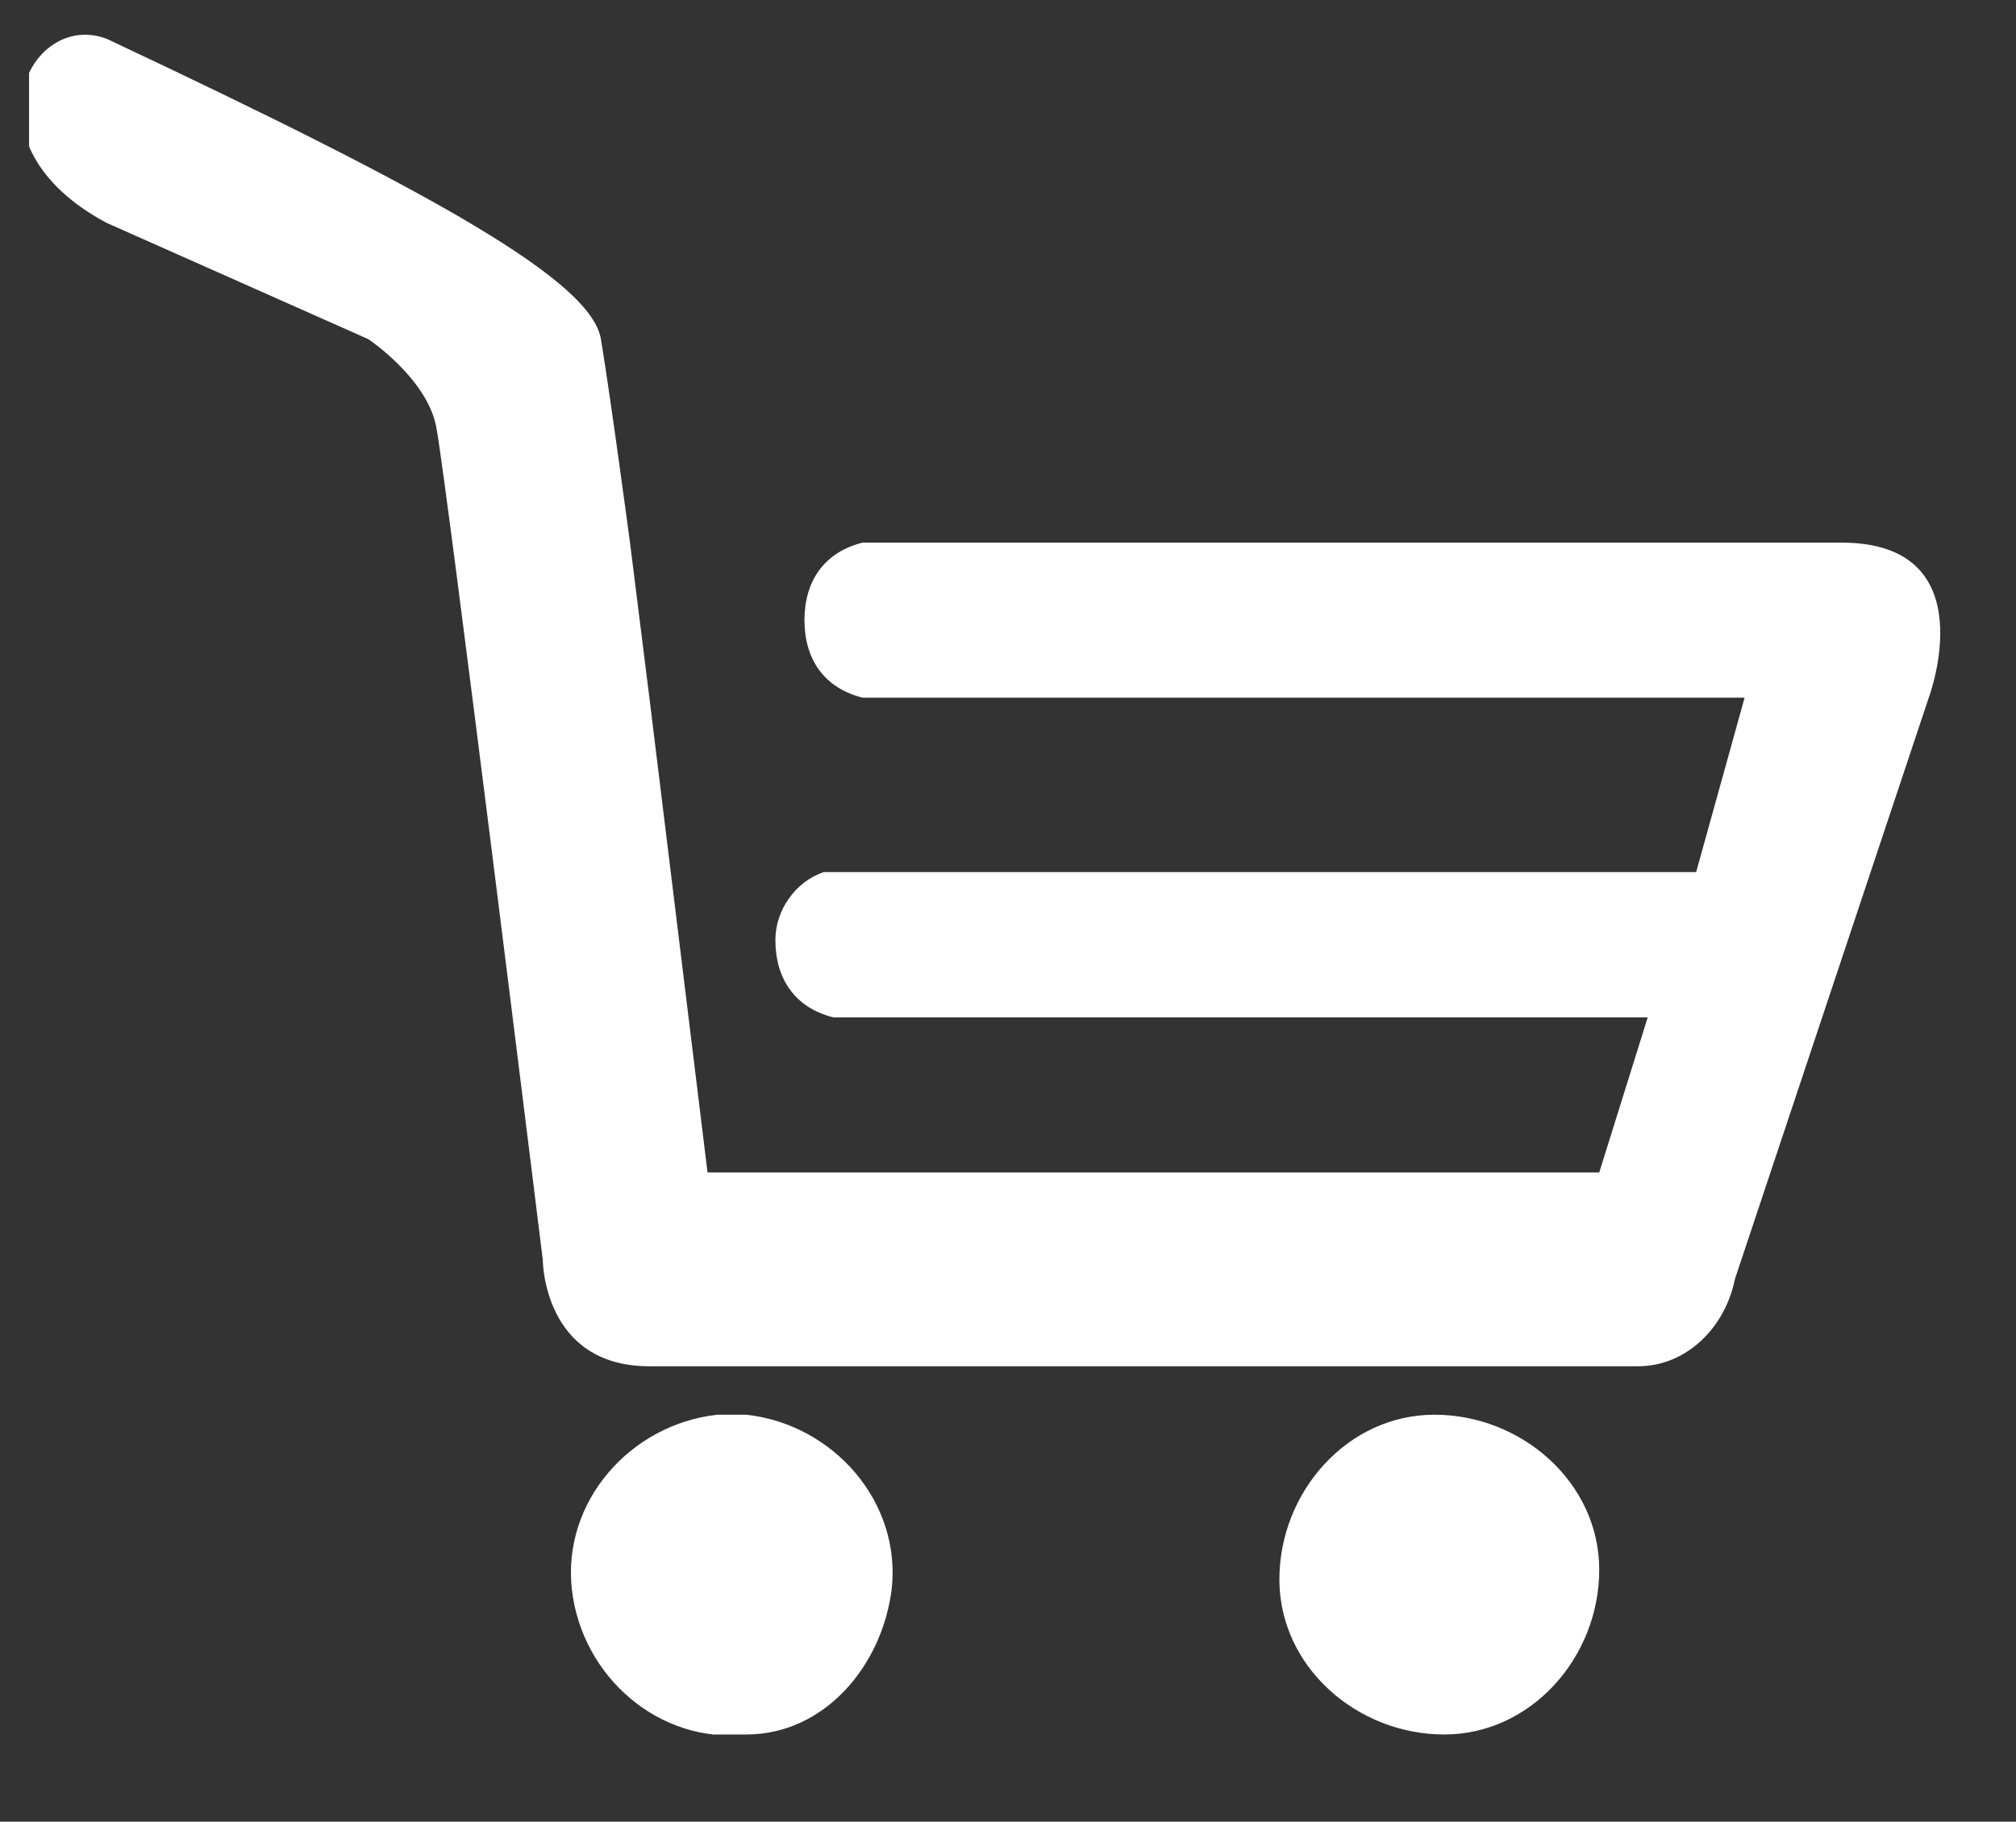 <?xml version="1.0" encoding="utf-8"?>
<!-- Generator: Adobe Illustrator 28.0.0, SVG Export Plug-In . SVG Version: 6.00 Build 0)  -->
<svg version="1.1" id="Calque_1" xmlns="http://www.w3.org/2000/svg" xmlns:xlink="http://www.w3.org/1999/xlink" x="0px" y="0px"
	 viewBox="0 0 20.8 18.8" style="enable-background:new 0 0 20.8 18.8;" xml:space="preserve">
<rect x="0" y="0" width="20.8" height="18.8" fill="#333333" stroke="none"/>
<style type="text/css">
	.st0{clip-path:url(#SVGID_00000114780296172599831170000010307674735464610736_);}
	.st1{fill:#FFFFFF;}
</style>
<g>
	<defs>
		<rect id="SVGID_1_" x="0.3" y="-2" width="23.3" height="19.9"/>
	</defs>
	<clipPath id="SVGID_00000053511871568094238070000004725336227855590841_">
		<use xlink:href="#SVGID_1_"  style="overflow:visible;"/>
	</clipPath>
	<g style="clip-path:url(#SVGID_00000053511871568094238070000004725336227855590841_);">
		<path class="st1" d="M7.7,14.6c0.9,0.1,1.6,0.9,1.5,1.8c-0.1,0.8-0.7,1.5-1.5,1.5C6.8,18,6,17.3,5.9,16.4
			c-0.1-0.9,0.6-1.7,1.5-1.8C7.5,14.6,7.6,14.6,7.7,14.6"/>
		<path class="st1" d="M14.8,14.6c0.9,0,1.7,0.7,1.7,1.6c0,0.9-0.7,1.7-1.6,1.7c-0.9,0-1.7-0.7-1.7-1.6c0,0,0,0,0,0
			C13.2,15.4,13.9,14.6,14.8,14.6C14.8,14.6,14.8,14.6,14.8,14.6"/>
		<path class="st1" d="M19,5.6H8.9C8.5,5.7,8.3,6,8.3,6.4c0,0.4,0.2,0.7,0.6,0.8H18L17.5,9H8.5C8.2,9.1,8,9.4,8,9.7
			c0,0.4,0.2,0.7,0.6,0.8H17l-0.5,1.6H7.3L6.7,7.2L6.5,5.6c0,0-0.2-1.5-0.3-2.1S4.5,2,1.1,0.4c-0.8-0.3-1.5,1.1,0,1.9l2.7,1.2
			c0,0,0.6,0.4,0.7,0.9S5.6,13,5.6,13s0,1.1,1.1,1.1h10.2c0.5,0,0.9-0.4,1-0.9l2-6C19.9,7.2,20.5,5.6,19,5.6"/>
	</g>
</g>
</svg>
